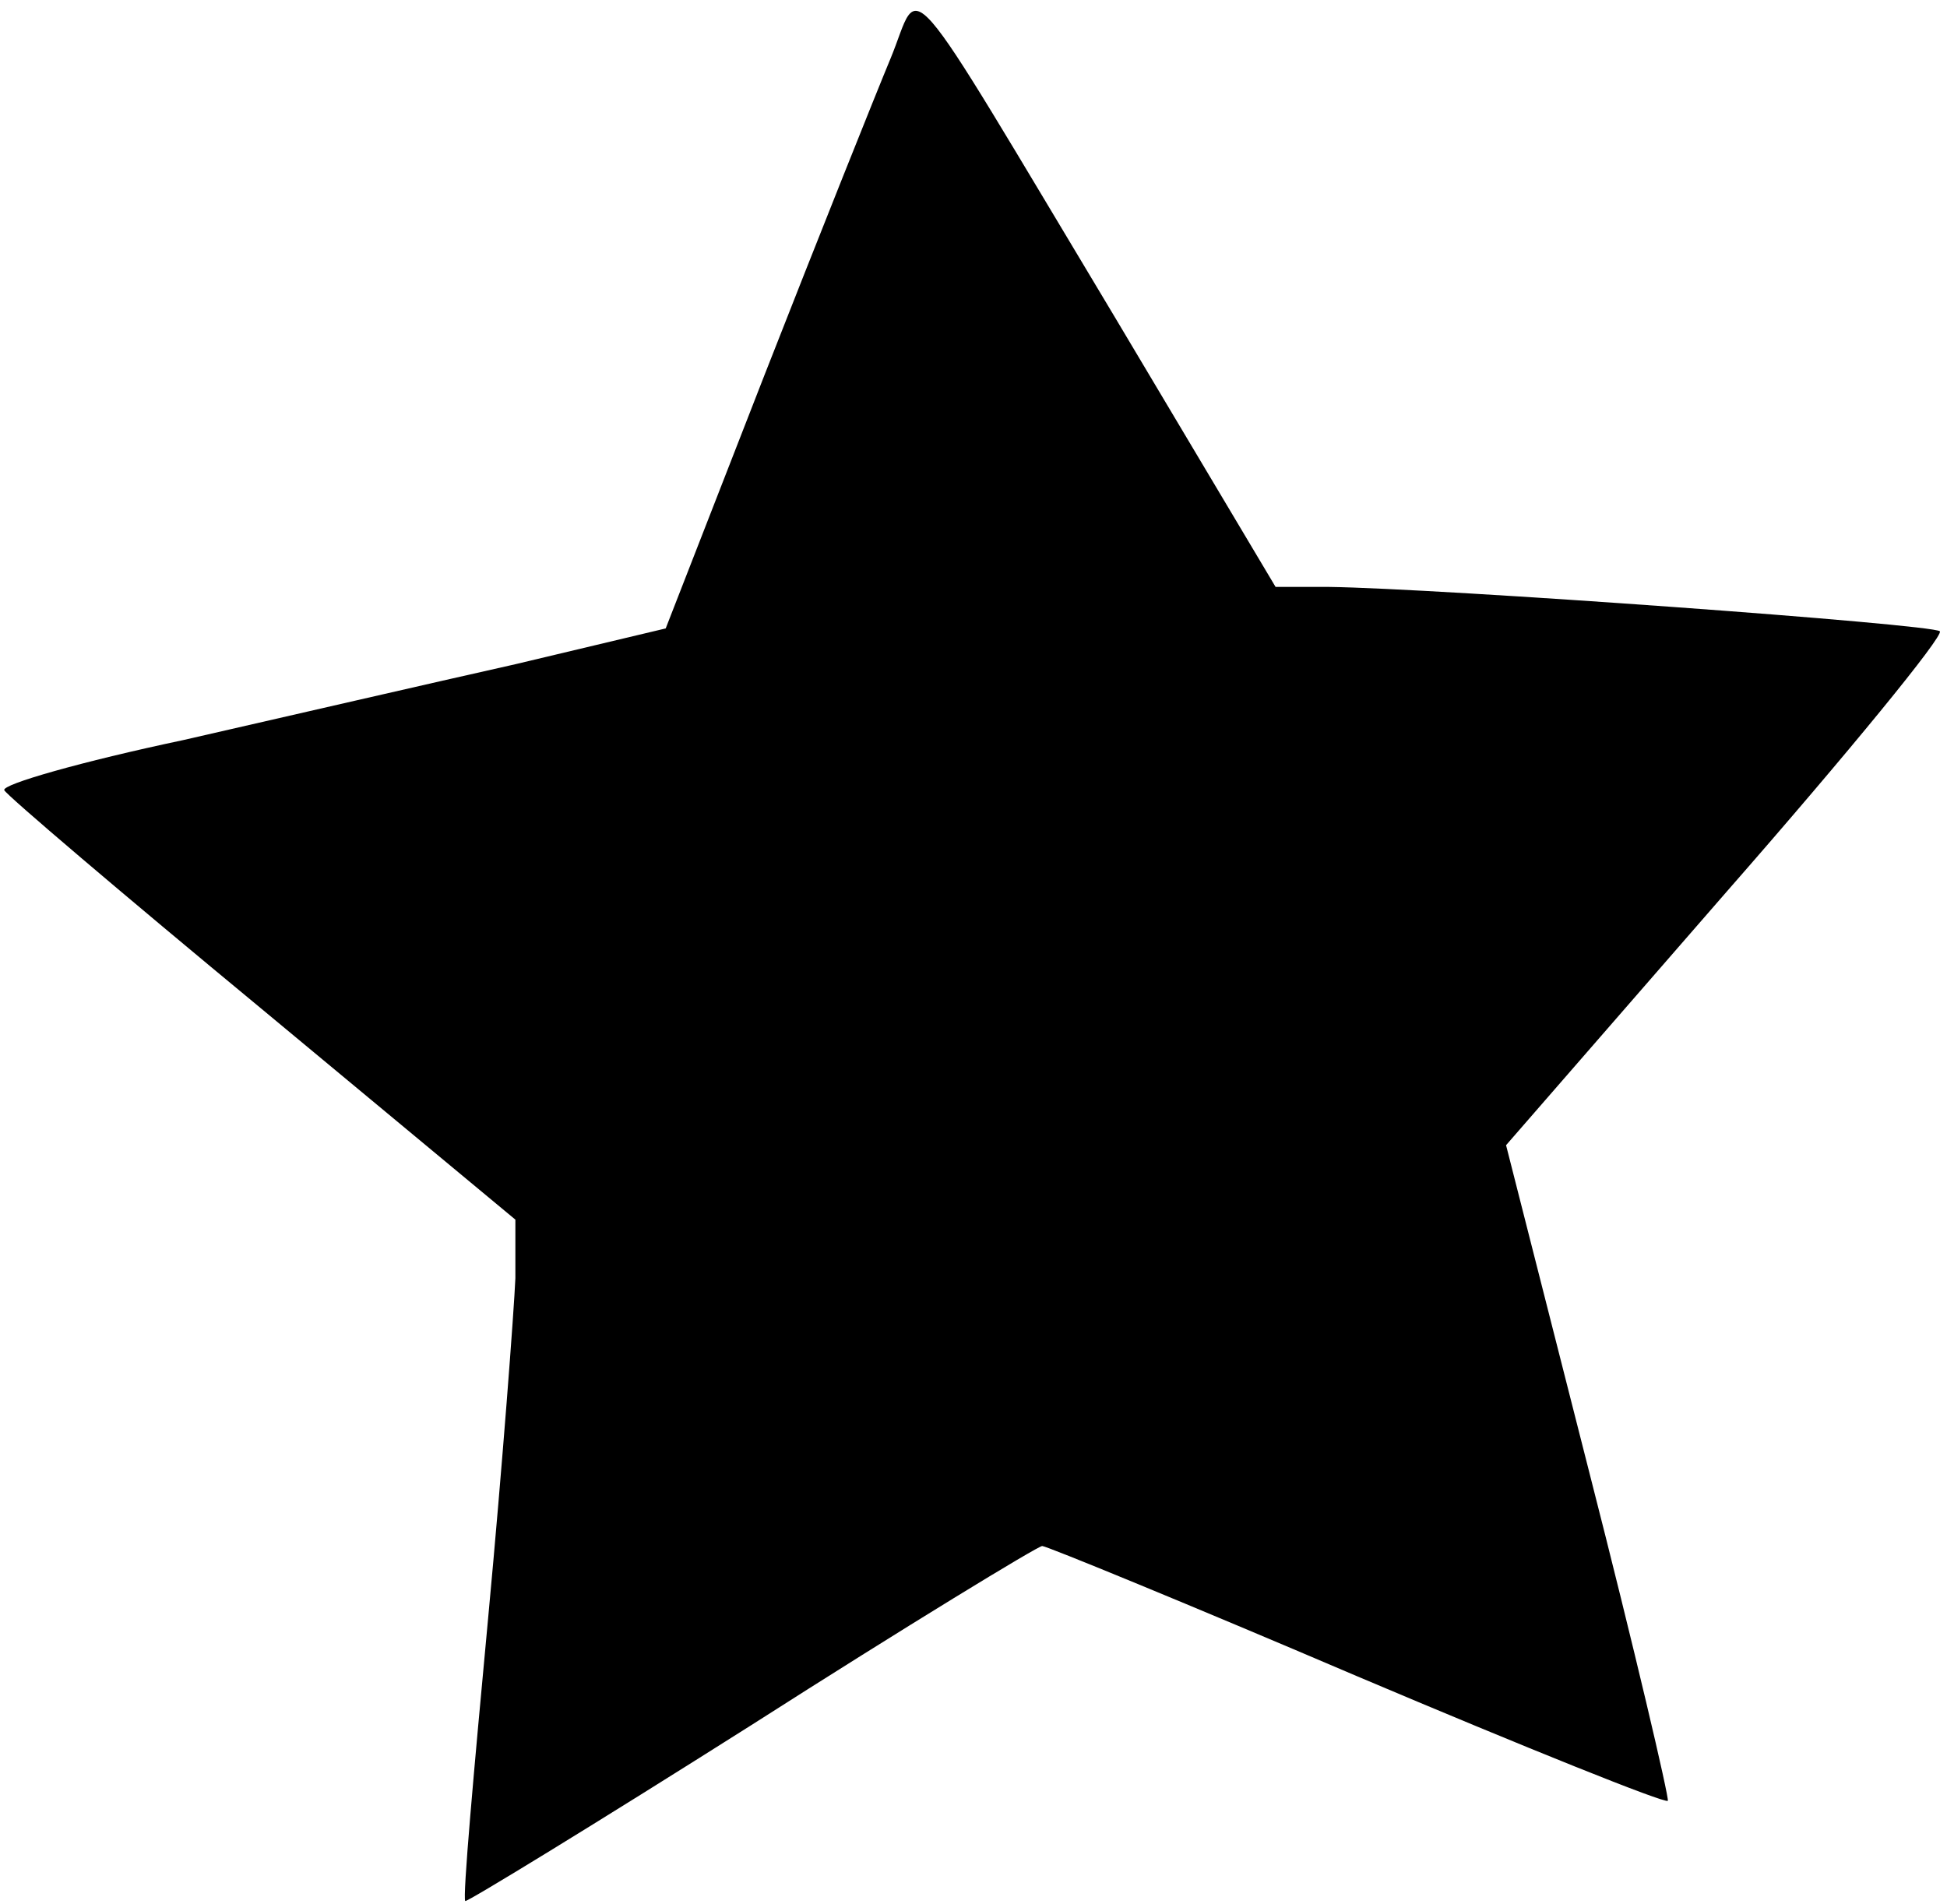 <?xml version="1.0" standalone="no"?>
<!DOCTYPE svg PUBLIC "-//W3C//DTD SVG 20010904//EN"
 "http://www.w3.org/TR/2001/REC-SVG-20010904/DTD/svg10.dtd">
<svg version="1.0" xmlns="http://www.w3.org/2000/svg"
 width="136pt" height="133pt" viewBox="0 0 136 133"
 preserveAspectRatio="xMidYMid meet">
<g transform="translate(0,133) scale(0.1,-0.1)"
fill="#000000" stroke="none">
<path d="M622 1289 c-10 -24 -50 -124 -88 -221 l-69 -177 -105 -25 c-58 -13
-162 -37 -232 -53 -71 -15 -127 -31 -125 -35 1 -3 82 -72 180 -153 l177 -147
0 -41 c-1 -23 -9 -130 -19 -237 -10 -107 -18 -196 -16 -198 1 -1 91 54 200
123 108 69 200 125 203 125 3 0 103 -41 220 -91 118 -50 215 -89 217 -87 1 2
-23 105 -55 230 l-58 228 154 177 c85 97 152 179 149 182 -5 5 -350 30 -427
31 l-37 0 -112 188 c-153 255 -135 234 -157 181z"/>
</g>
</svg>
